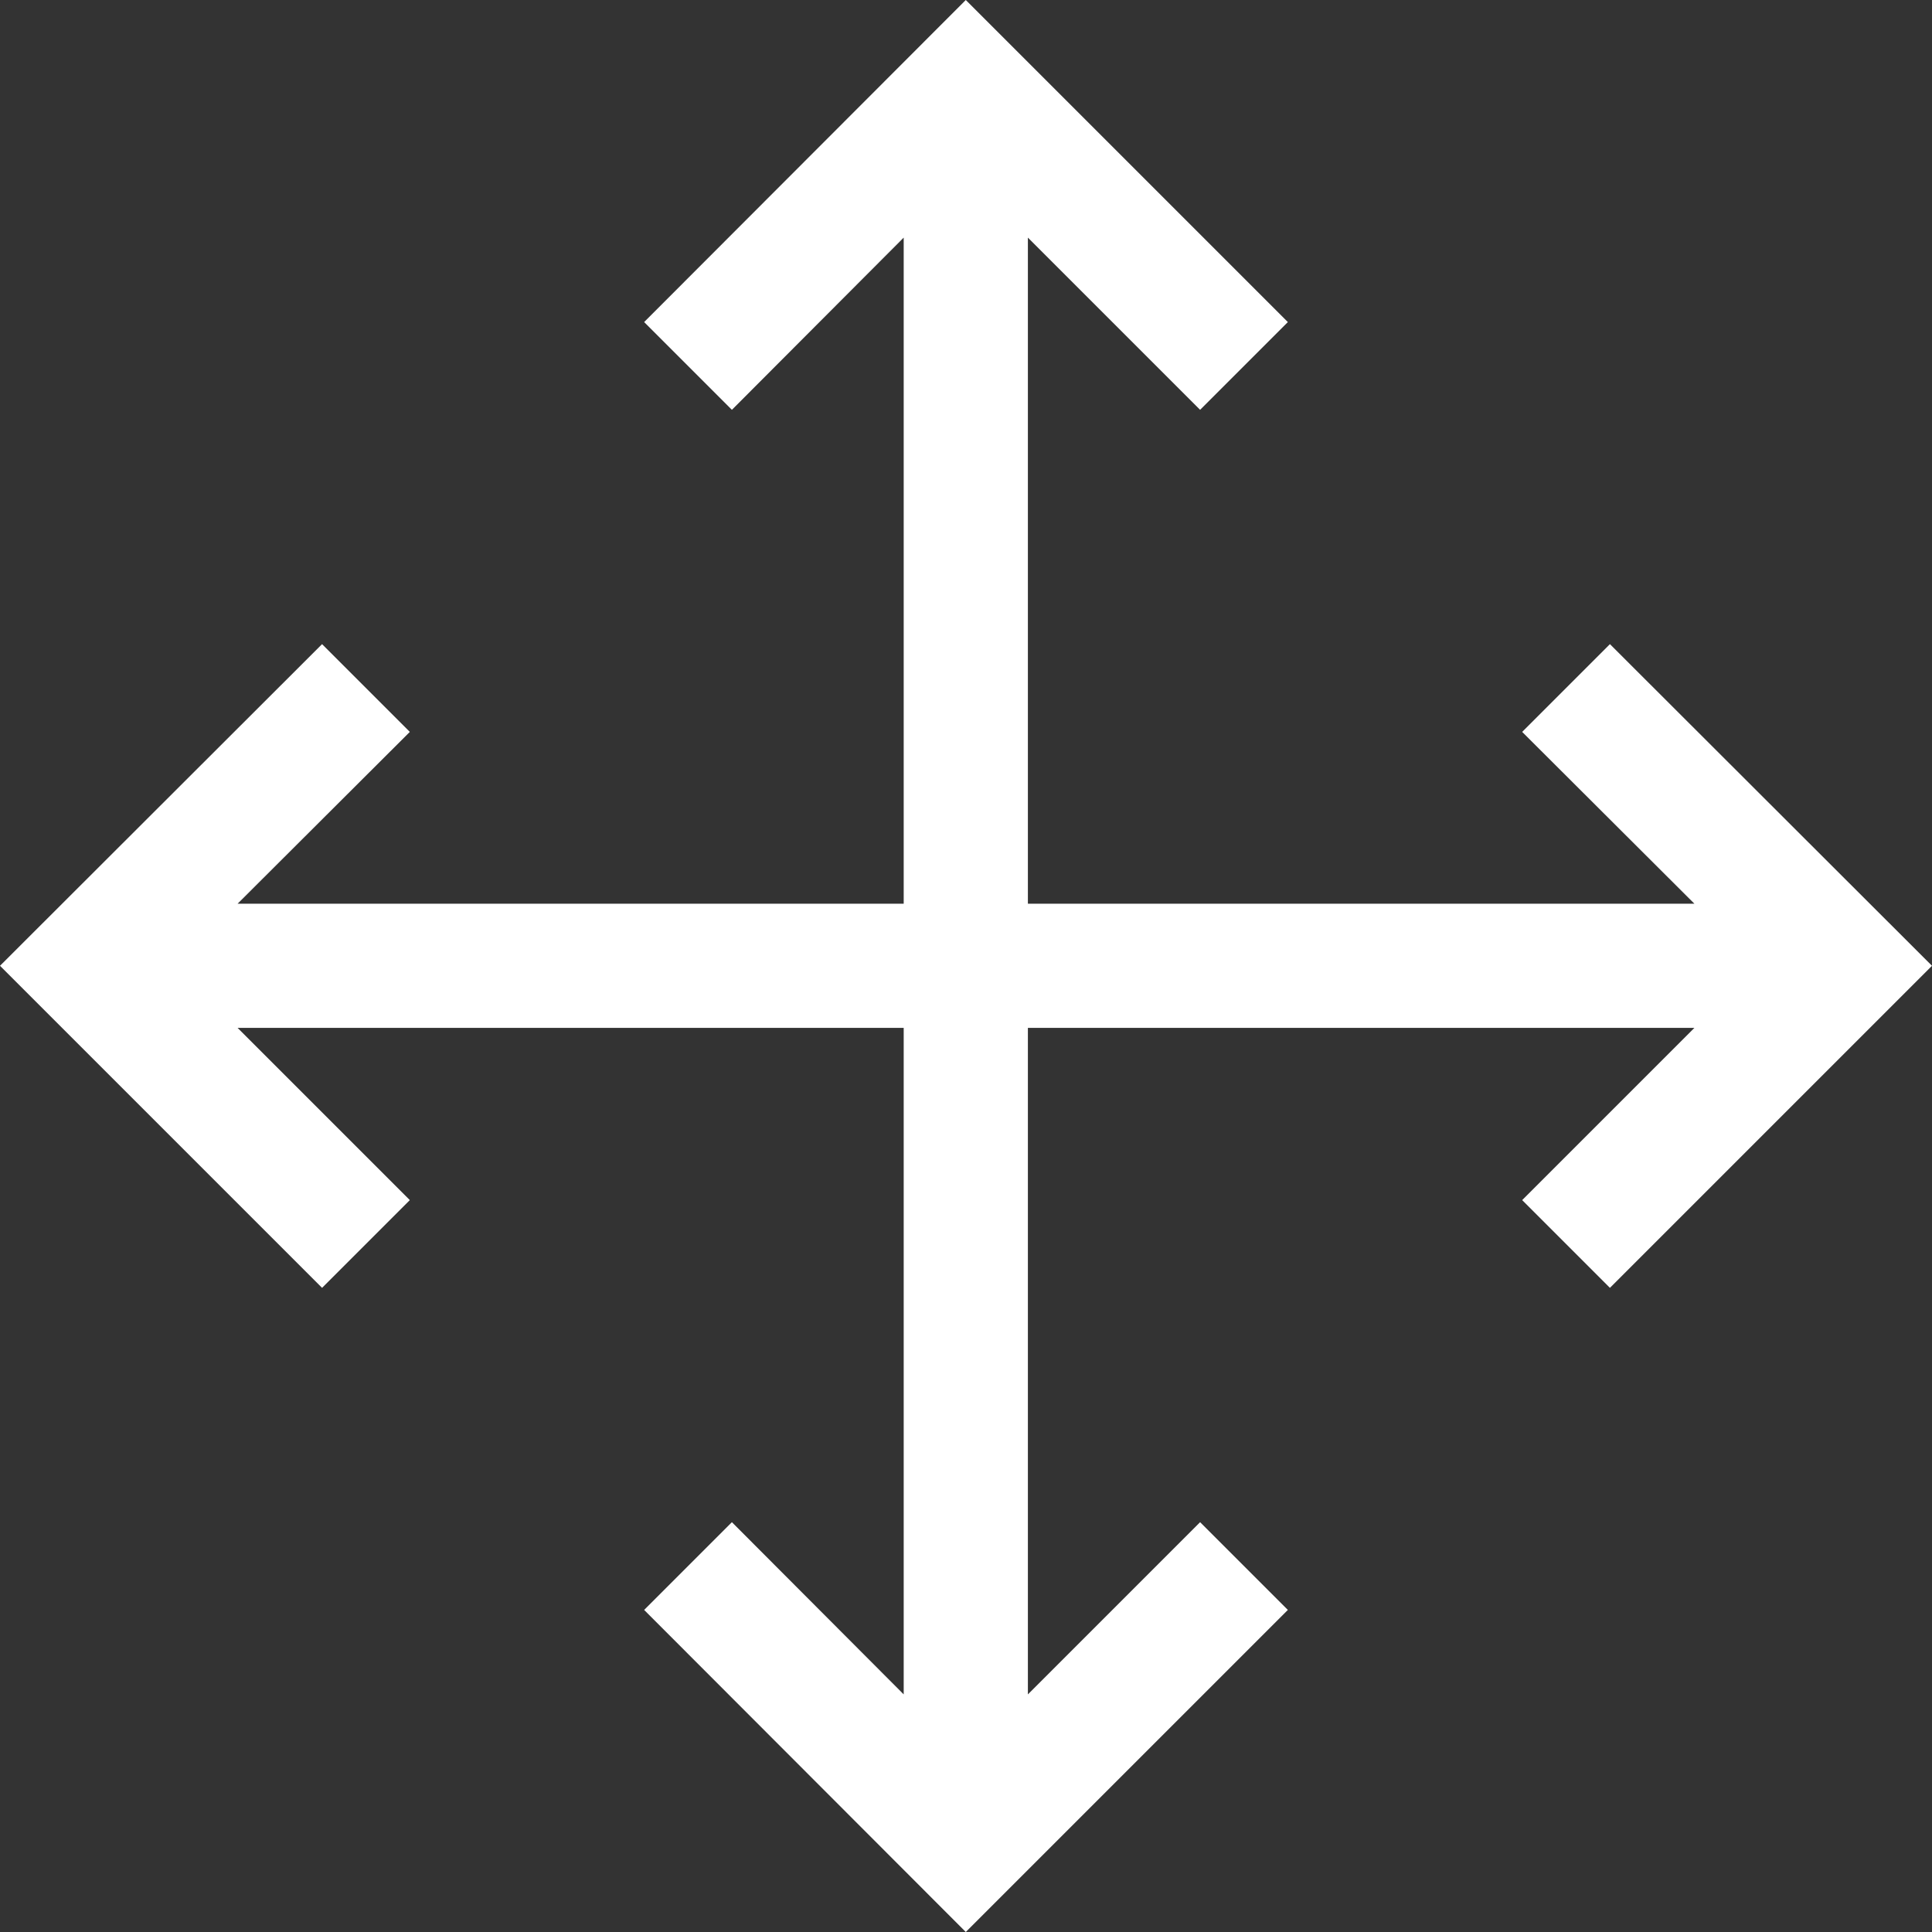 <?xml version="1.0" encoding="utf-8"?>
<!-- Generator: Adobe Illustrator 23.0.1, SVG Export Plug-In . SVG Version: 6.00 Build 0)  -->
<svg version="1.1" id="Layer_1" xmlns="http://www.w3.org/2000/svg" xmlns:xlink="http://www.w3.org/1999/xlink" x="0px" y="0px"
	 viewBox="0 0 46.67 46.67" style="enable-background:new 0 0 46.67 46.67;" xml:space="preserve" preserveAspectRatio="xMinYMid">
<rect x="0" y="0" width="46.67" height="46.67" fill="#333333" stroke="none"/>
<style type="text/css">
	.st0{fill-rule:evenodd;clip-rule:evenodd;fill:#FFFFFF;}
</style>
<g>
	<g>
		<polygon class="st0" points="24.83,40.93 24.83,24.83 40.93,24.83 36.77,28.99 38.89,31.11 46.67,23.33 38.89,15.56 36.77,17.68 
			40.93,21.83 24.83,21.83 24.83,5.74 28.99,9.9 31.11,7.78 23.33,0 15.56,7.78 17.68,9.9 21.83,5.74 21.83,21.83 5.74,21.83 
			9.9,17.68 7.78,15.56 0,23.33 7.78,31.11 9.9,28.99 5.74,24.83 21.83,24.83 21.83,40.93 17.68,36.77 15.56,38.89 23.33,46.67 
			31.11,38.89 28.99,36.77 		"/>
	</g>
</g>
</svg>
